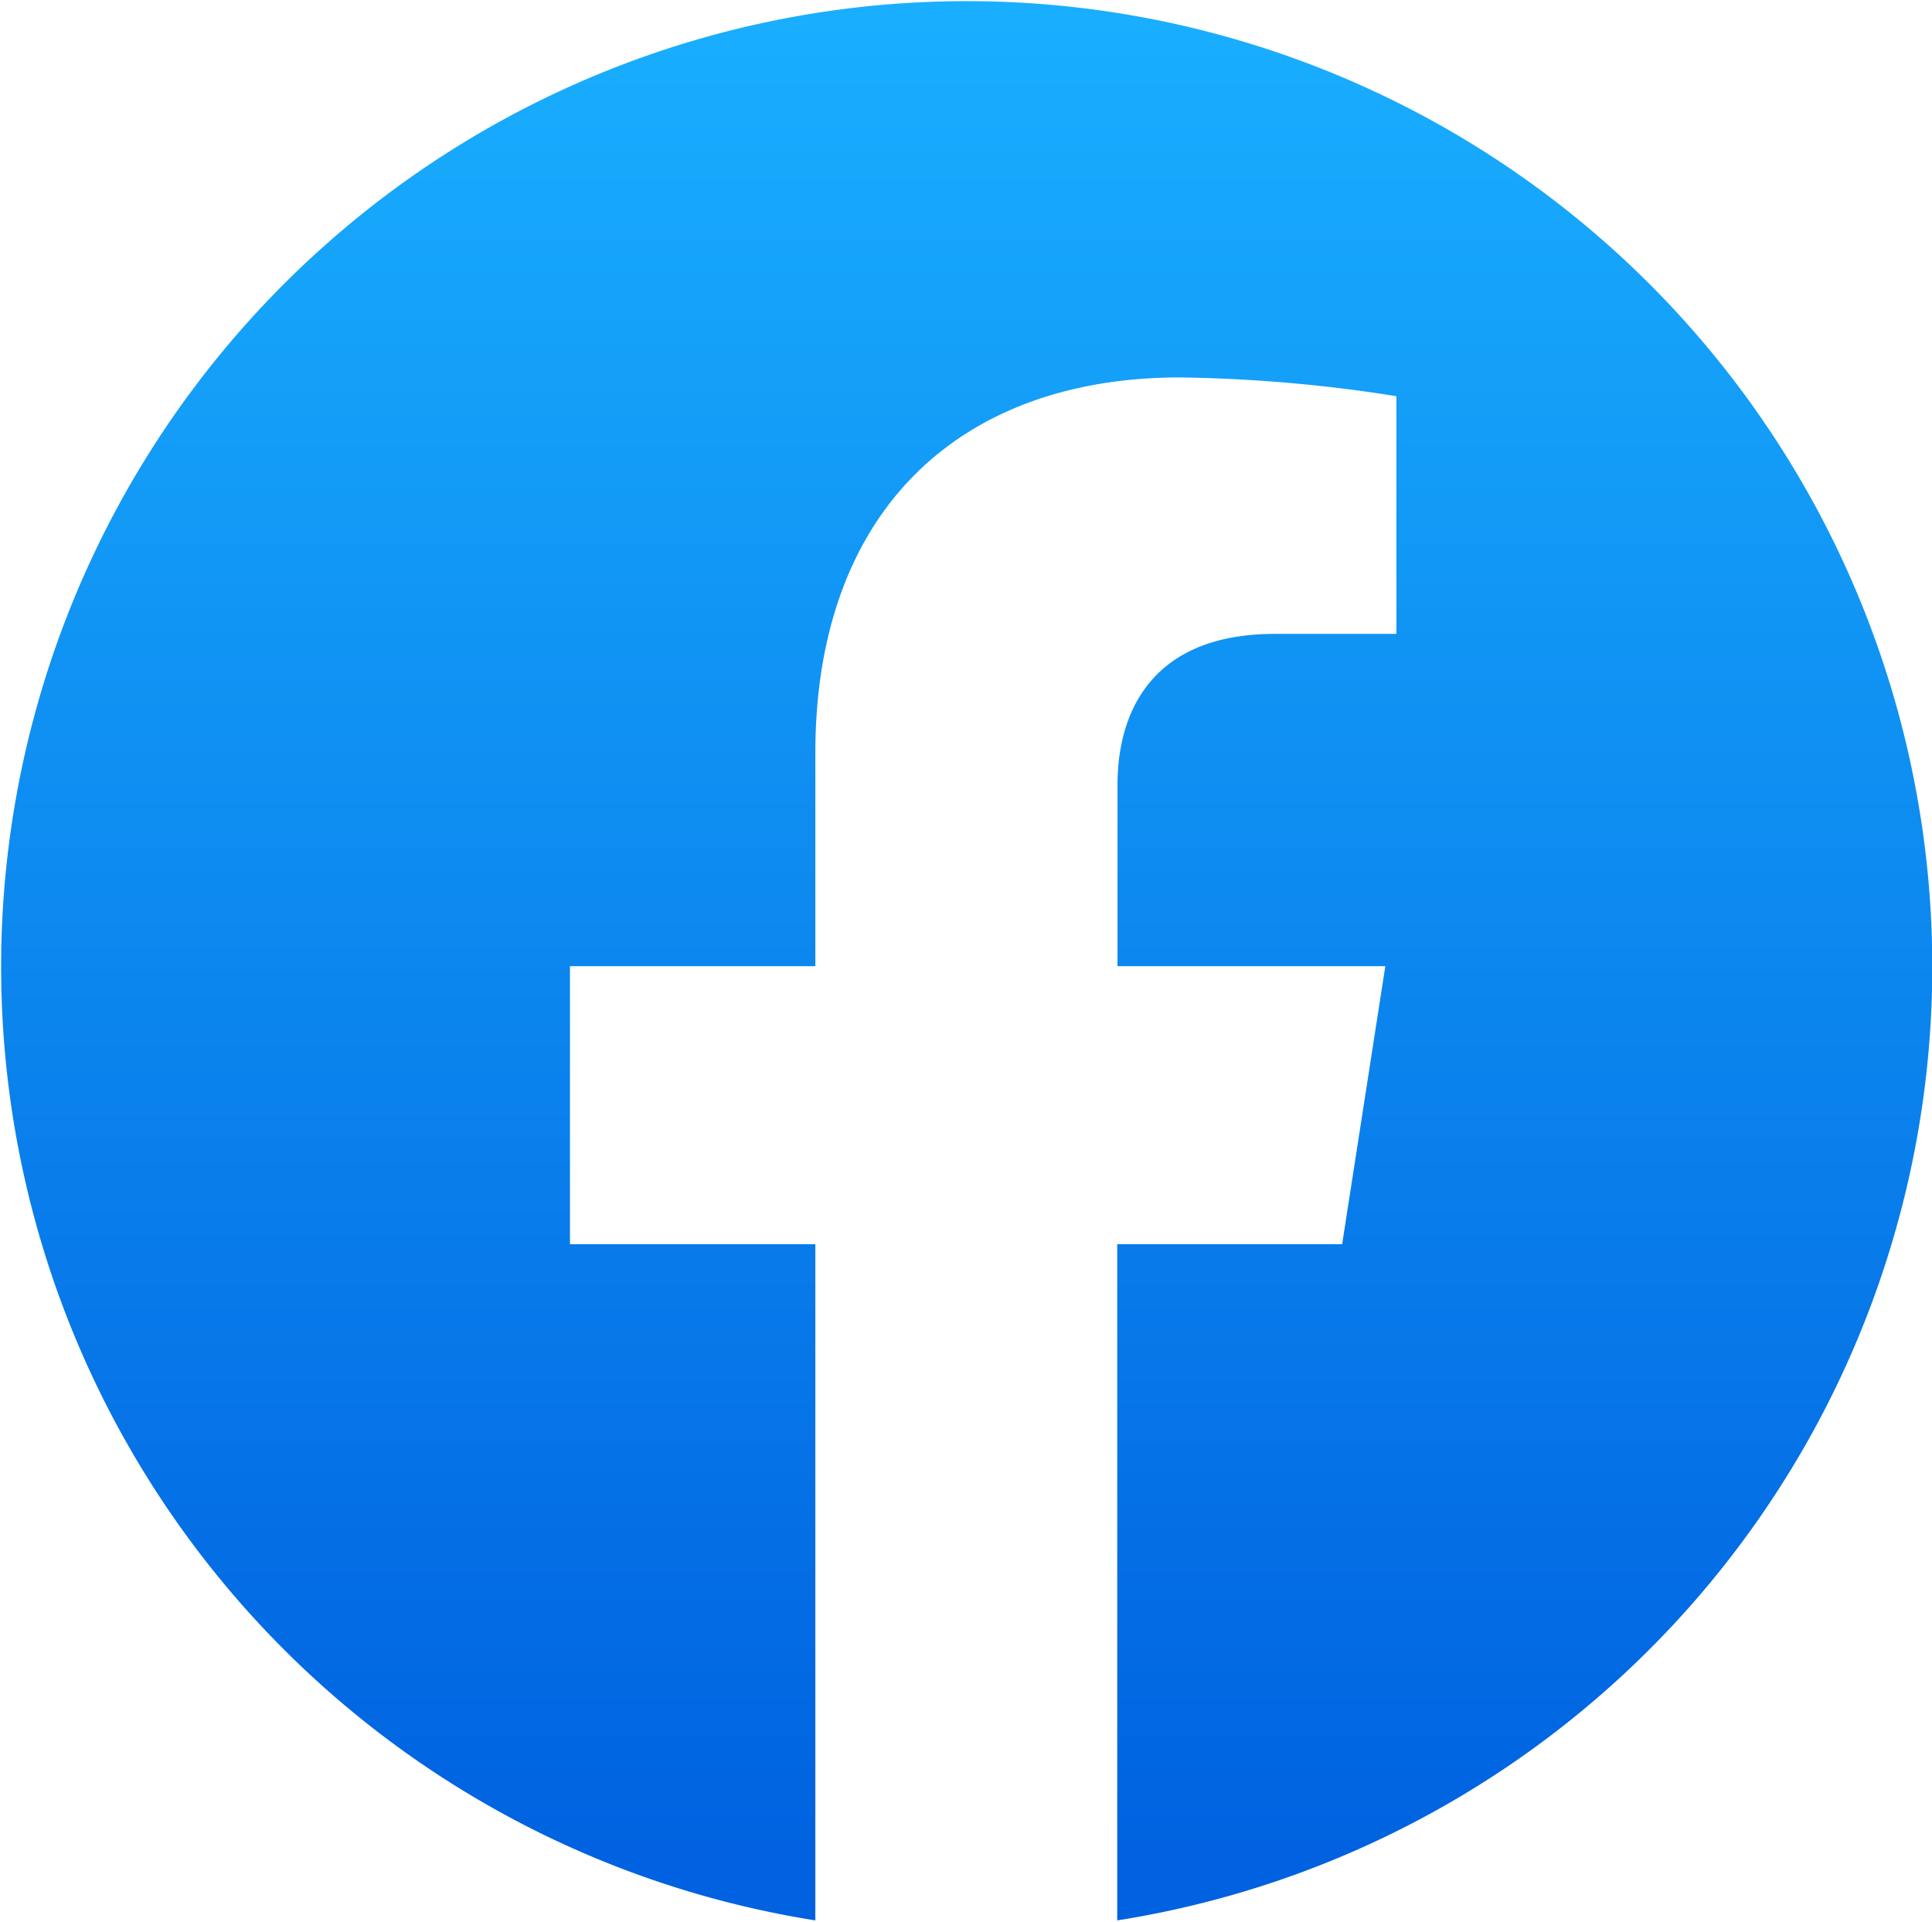 <svg data-name="Livello 1" id="facebook_secondary" viewBox="0 0 68.03 67.67"
    xmlns="http://www.w3.org/2000/svg">
    <defs>
        <linearGradient gradientTransform="translate(-202.89 37426.37) scale(40 39.78)" gradientUnits="userSpaceOnUse" id="facebook_color" x1="5.93" x2="5.93"
            y1="-939.19"
            y2="-940.84">
            <stop offset="0" stop-color="#0062e0" />
            <stop offset="1" stop-color="#19afff" />
        </linearGradient>
    </defs>
    <path
        d="M68.15,34.21a34,34,0,1,0-39.33,33.6V44H20.18V34.21h8.64v-7.5c0-8.52,5.07-13.23,12.84-13.23a52.62,52.62,0,0,1,7.62.66v8.37H45c-4.23,0-5.54,2.63-5.54,5.32v6.38h9.43L47.37,44H39.45V67.81A34,34,0,0,0,68.15,34.21Z"
        fill="url(#facebook_color)" transform="translate(-0.11 -0.19)" />
    <path
        d="M47.37,44l1.51-9.83H39.45V27.83c0-2.69,1.31-5.32,5.54-5.32h4.29V14.14a52.62,52.62,0,0,0-7.62-.66c-7.77,0-12.84,4.71-12.84,13.23v7.5H20.18V44h8.64V67.81a34.66,34.66,0,0,0,10.63,0V44Z"
        fill="none" transform="translate(-0.11 -0.19)" />
</svg>